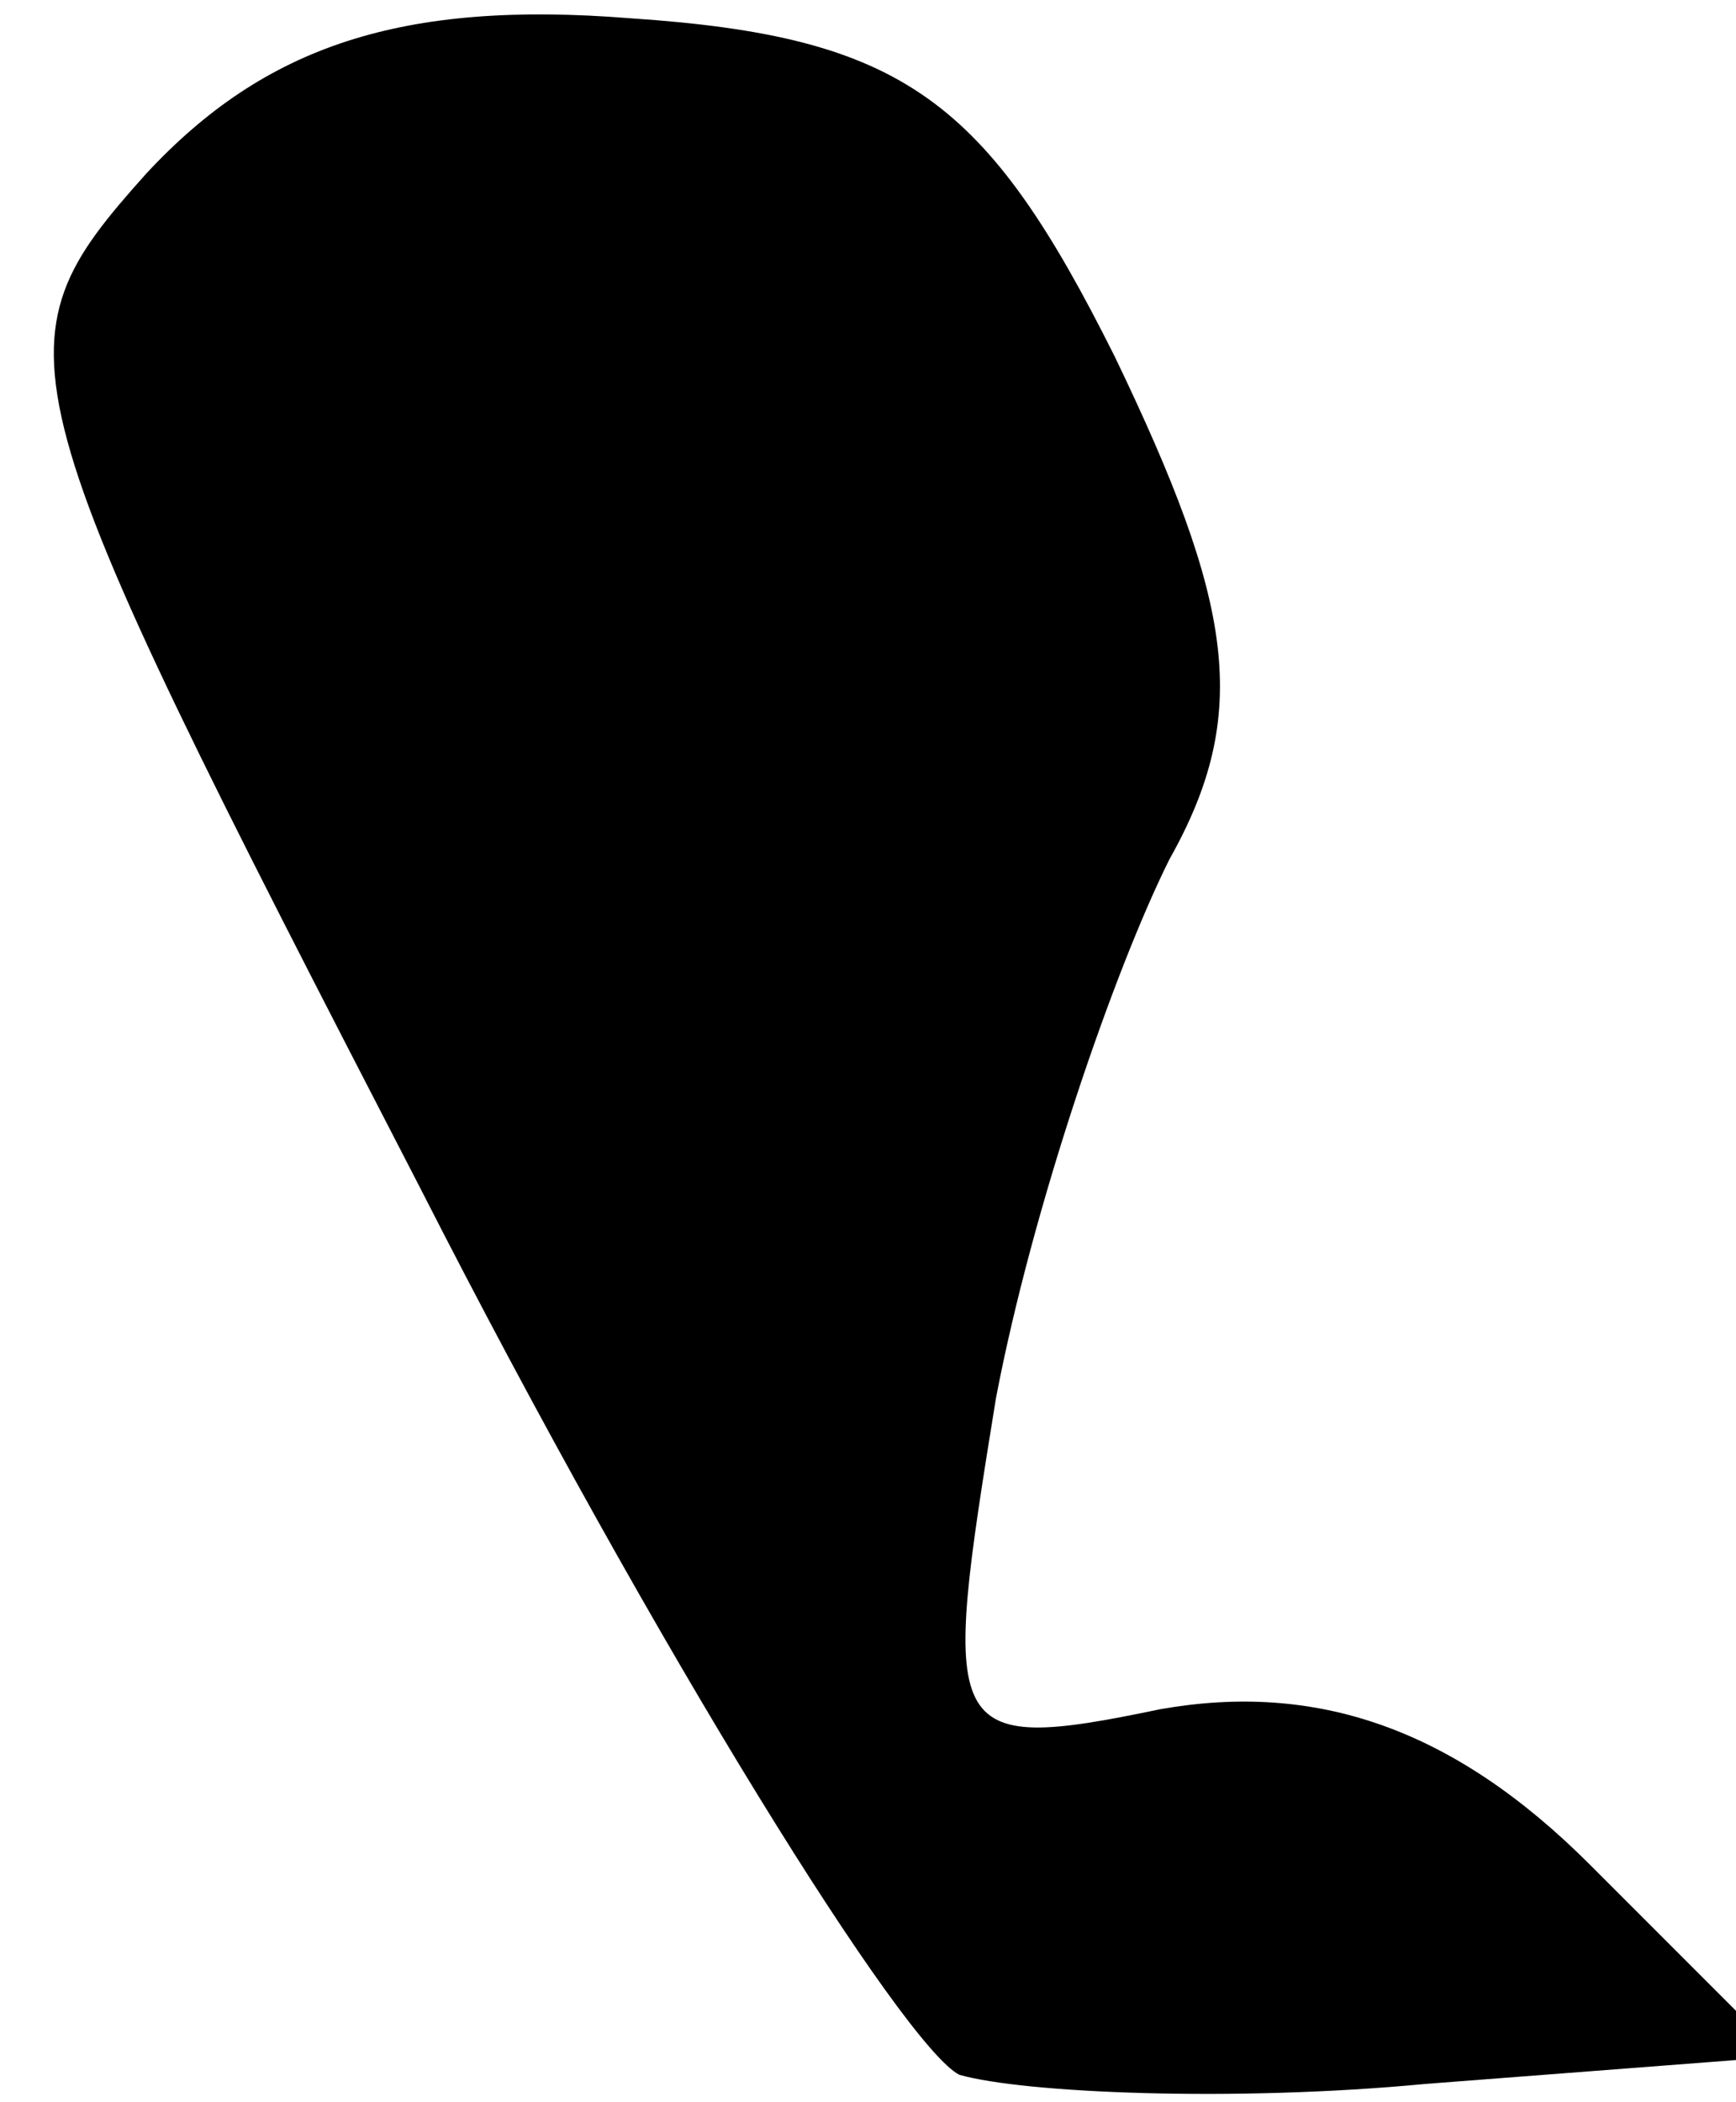 <?xml version="1.0" standalone="no"?>
<!DOCTYPE svg PUBLIC "-//W3C//DTD SVG 20010904//EN"
 "http://www.w3.org/TR/2001/REC-SVG-20010904/DTD/svg10.dtd">
<svg version="1.0" xmlns="http://www.w3.org/2000/svg"
 width="19pt" height="23pt" viewBox="0 0 19 23"
 preserveAspectRatio="xMidYMid meet">
<g transform="translate(0,23) scale(0.1,-0.1)"
fill="#000000" stroke="none">
<path fill="#000000" stroke="none" d="M16 211 c-17 -19 -16 -22 30 -111 26
-51 53 -94 59 -97 7 -2 30 -3 51 -1 l39 3 -21 21 c-15 15 -30 20 -47 17 -24
-5 -24 -3 -18 34 4 21 13 47 19 59 9 16 7 28 -6 55 -14 28 -23 35 -53 37 -25
2 -40 -3 -53 -17z"/>
</g>
</svg>
